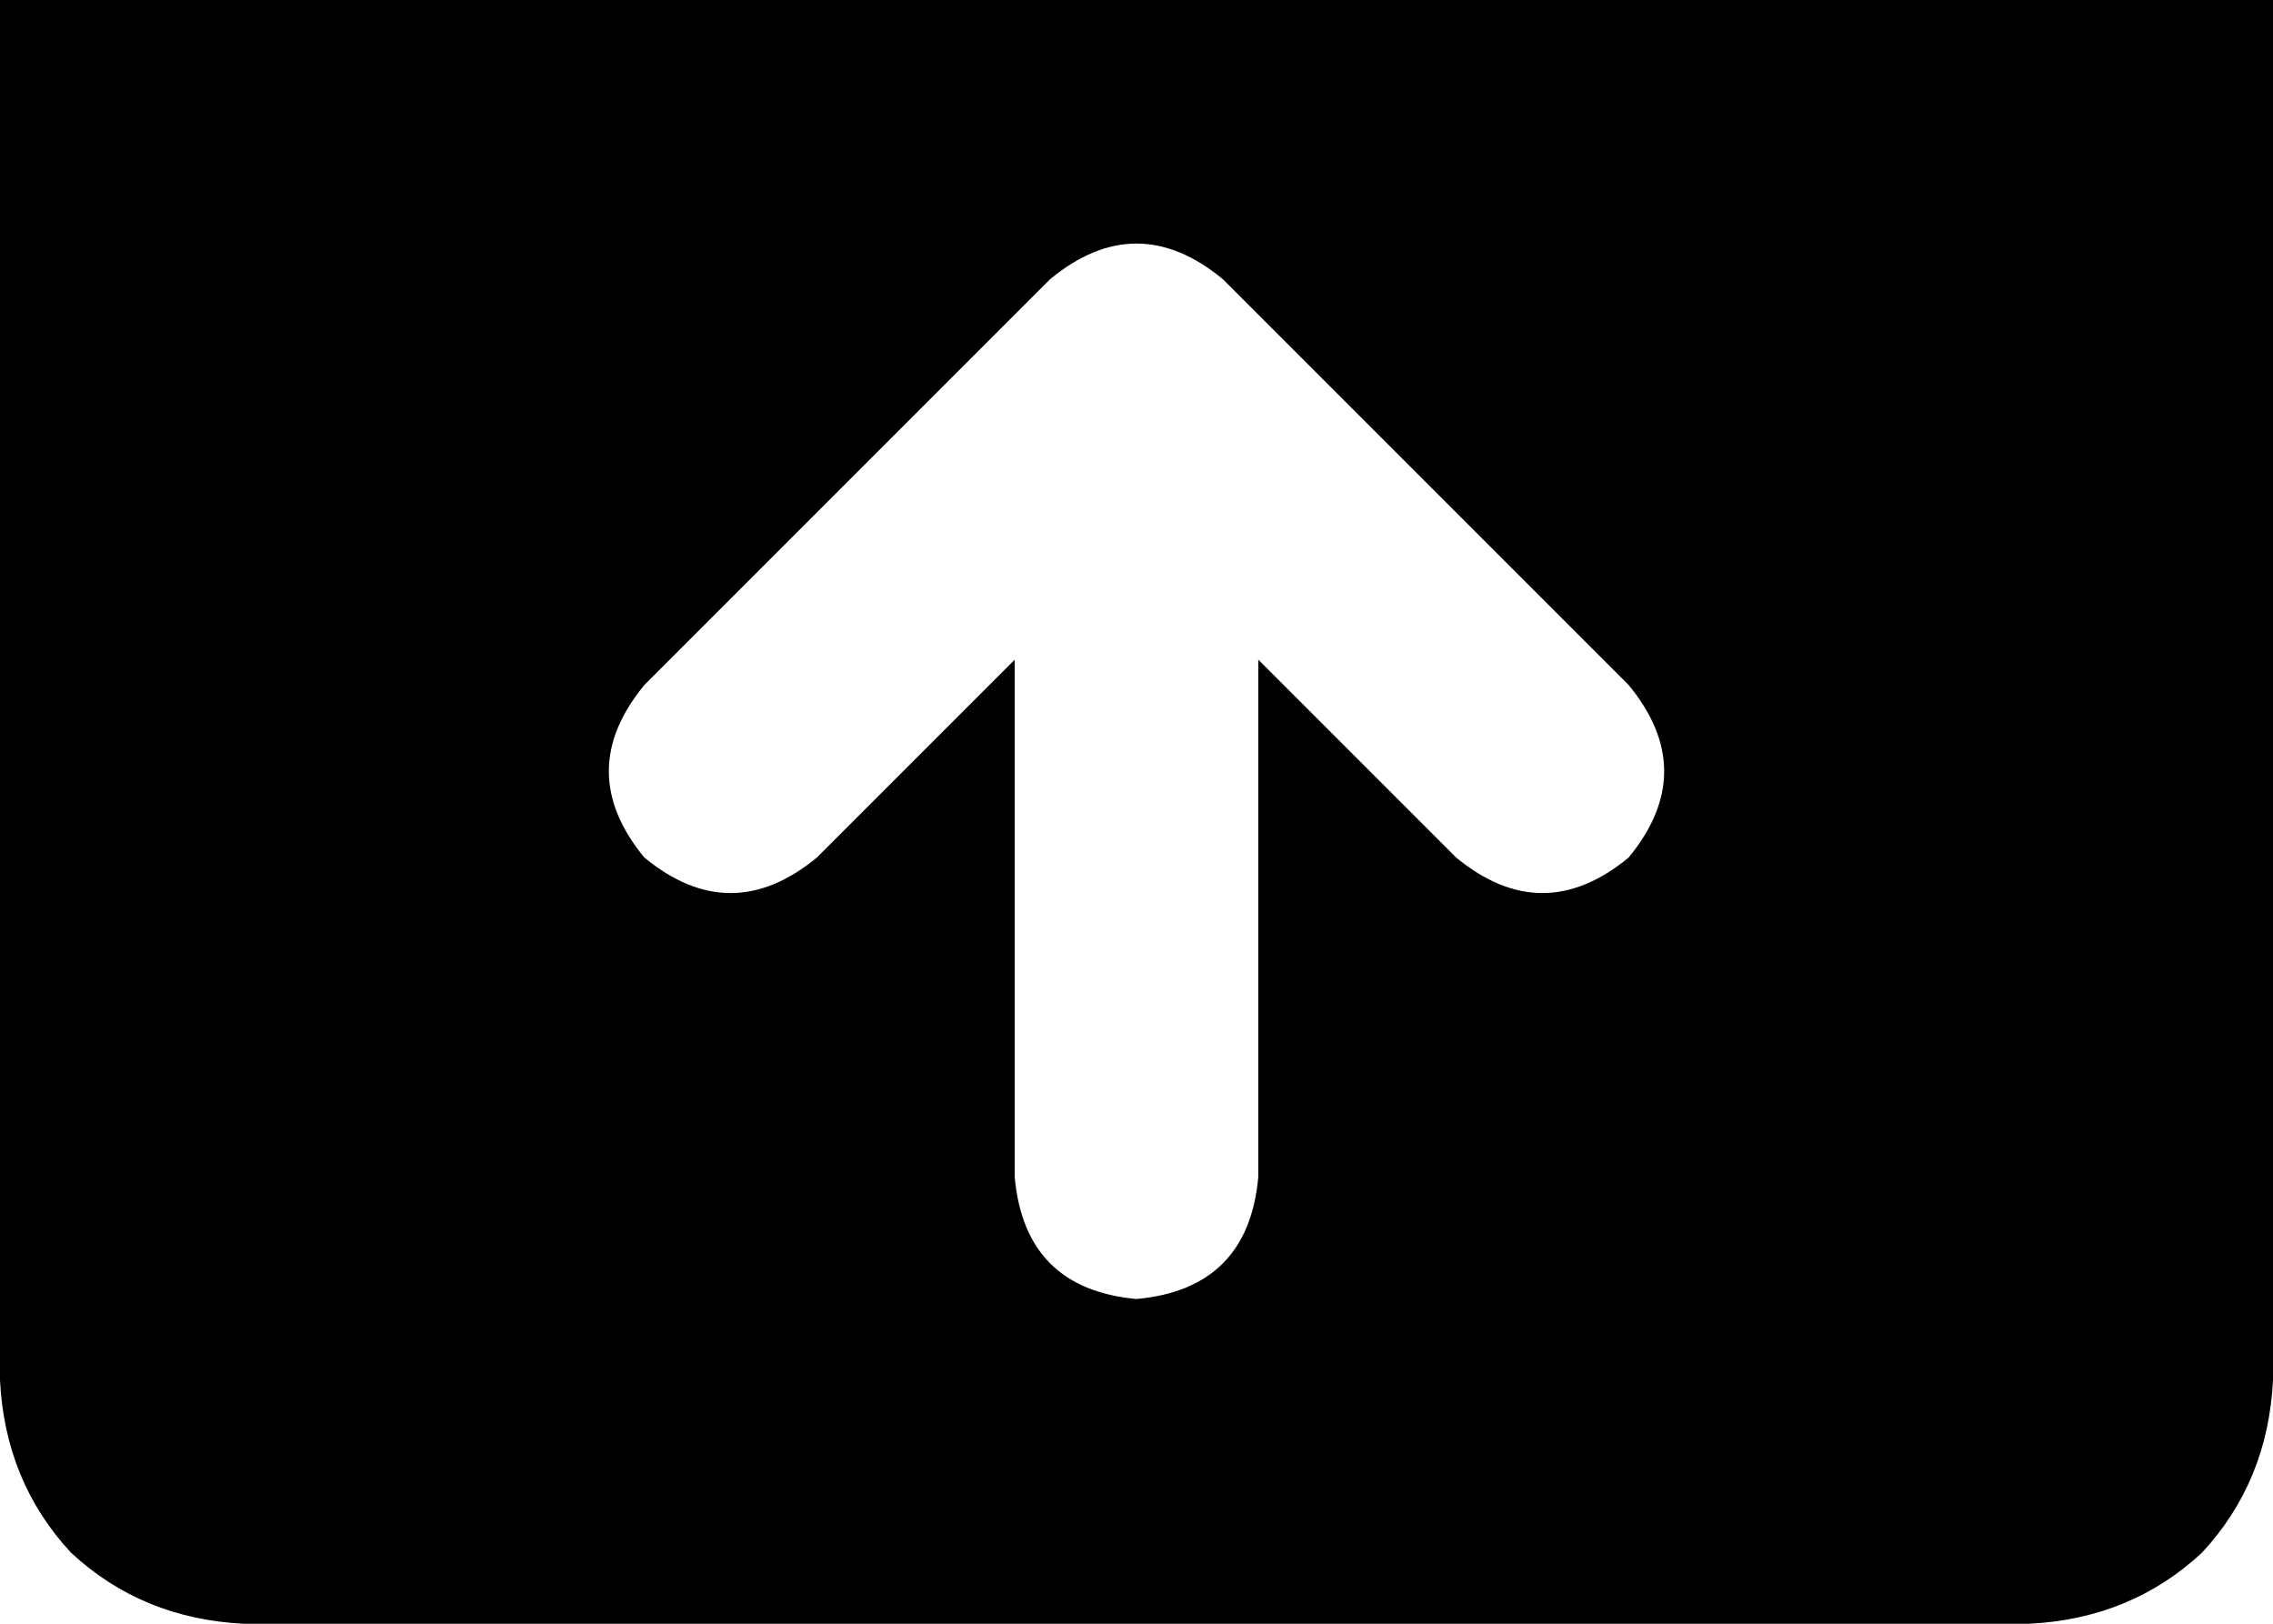 <svg xmlns="http://www.w3.org/2000/svg" viewBox="0 0 448 320">
    <path d="M 448 0 L 0 0 L 0 272 Q 1 292 14 306 Q 28 319 48 320 L 400 320 Q 420 319 434 306 Q 447 292 448 272 L 448 0 L 448 0 Z M 248 130 L 248 232 Q 246 254 224 256 Q 202 254 200 232 L 200 130 L 161 169 Q 144 183 127 169 Q 113 152 127 135 L 207 55 Q 224 41 241 55 L 321 135 Q 335 152 321 169 Q 304 183 287 169 L 248 130 L 248 130 Z"/>
</svg>
